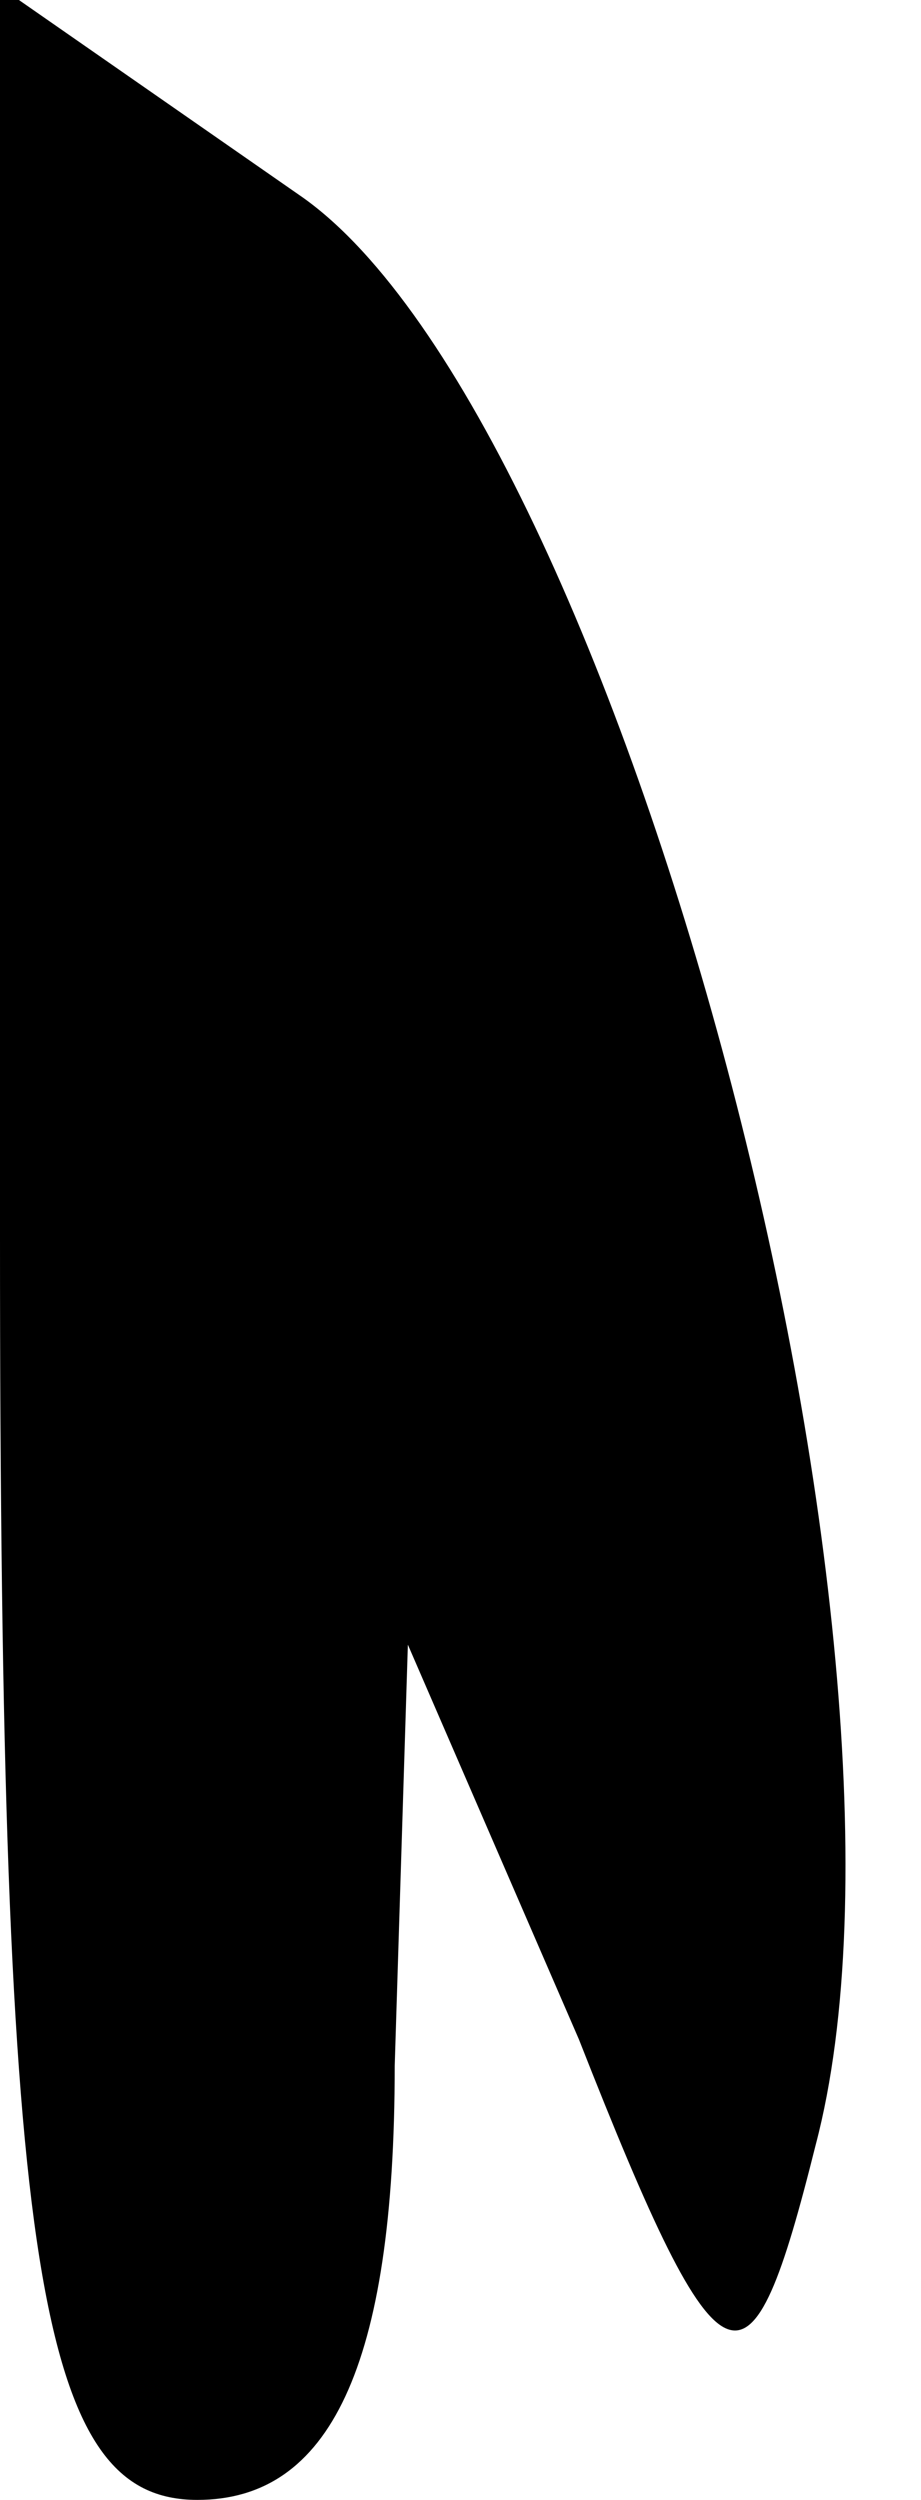 <?xml version="1.0" standalone="no"?>
<!DOCTYPE svg PUBLIC "-//W3C//DTD SVG 20010904//EN"
 "http://www.w3.org/TR/2001/REC-SVG-20010904/DTD/svg10.dtd">
<svg version="1.0" xmlns="http://www.w3.org/2000/svg"
 width="7pt" height="19pt" viewBox="0 0 7 19"
 preserveAspectRatio="xMidYMid meet">
<g transform="translate(0,19) scale(0.1,-0.1)"
fill="#000000" stroke="none">
<path fill="#000000" stroke="none" d="M0 96 c0 -79 3 -96 15 -96 10 0 15 10
15 33 l1 32 13 -30 c11 -28 13 -28 18 -8 10 38 -15 131 -39 148 l-23 16 0 -95z"/>
</g>
</svg>
